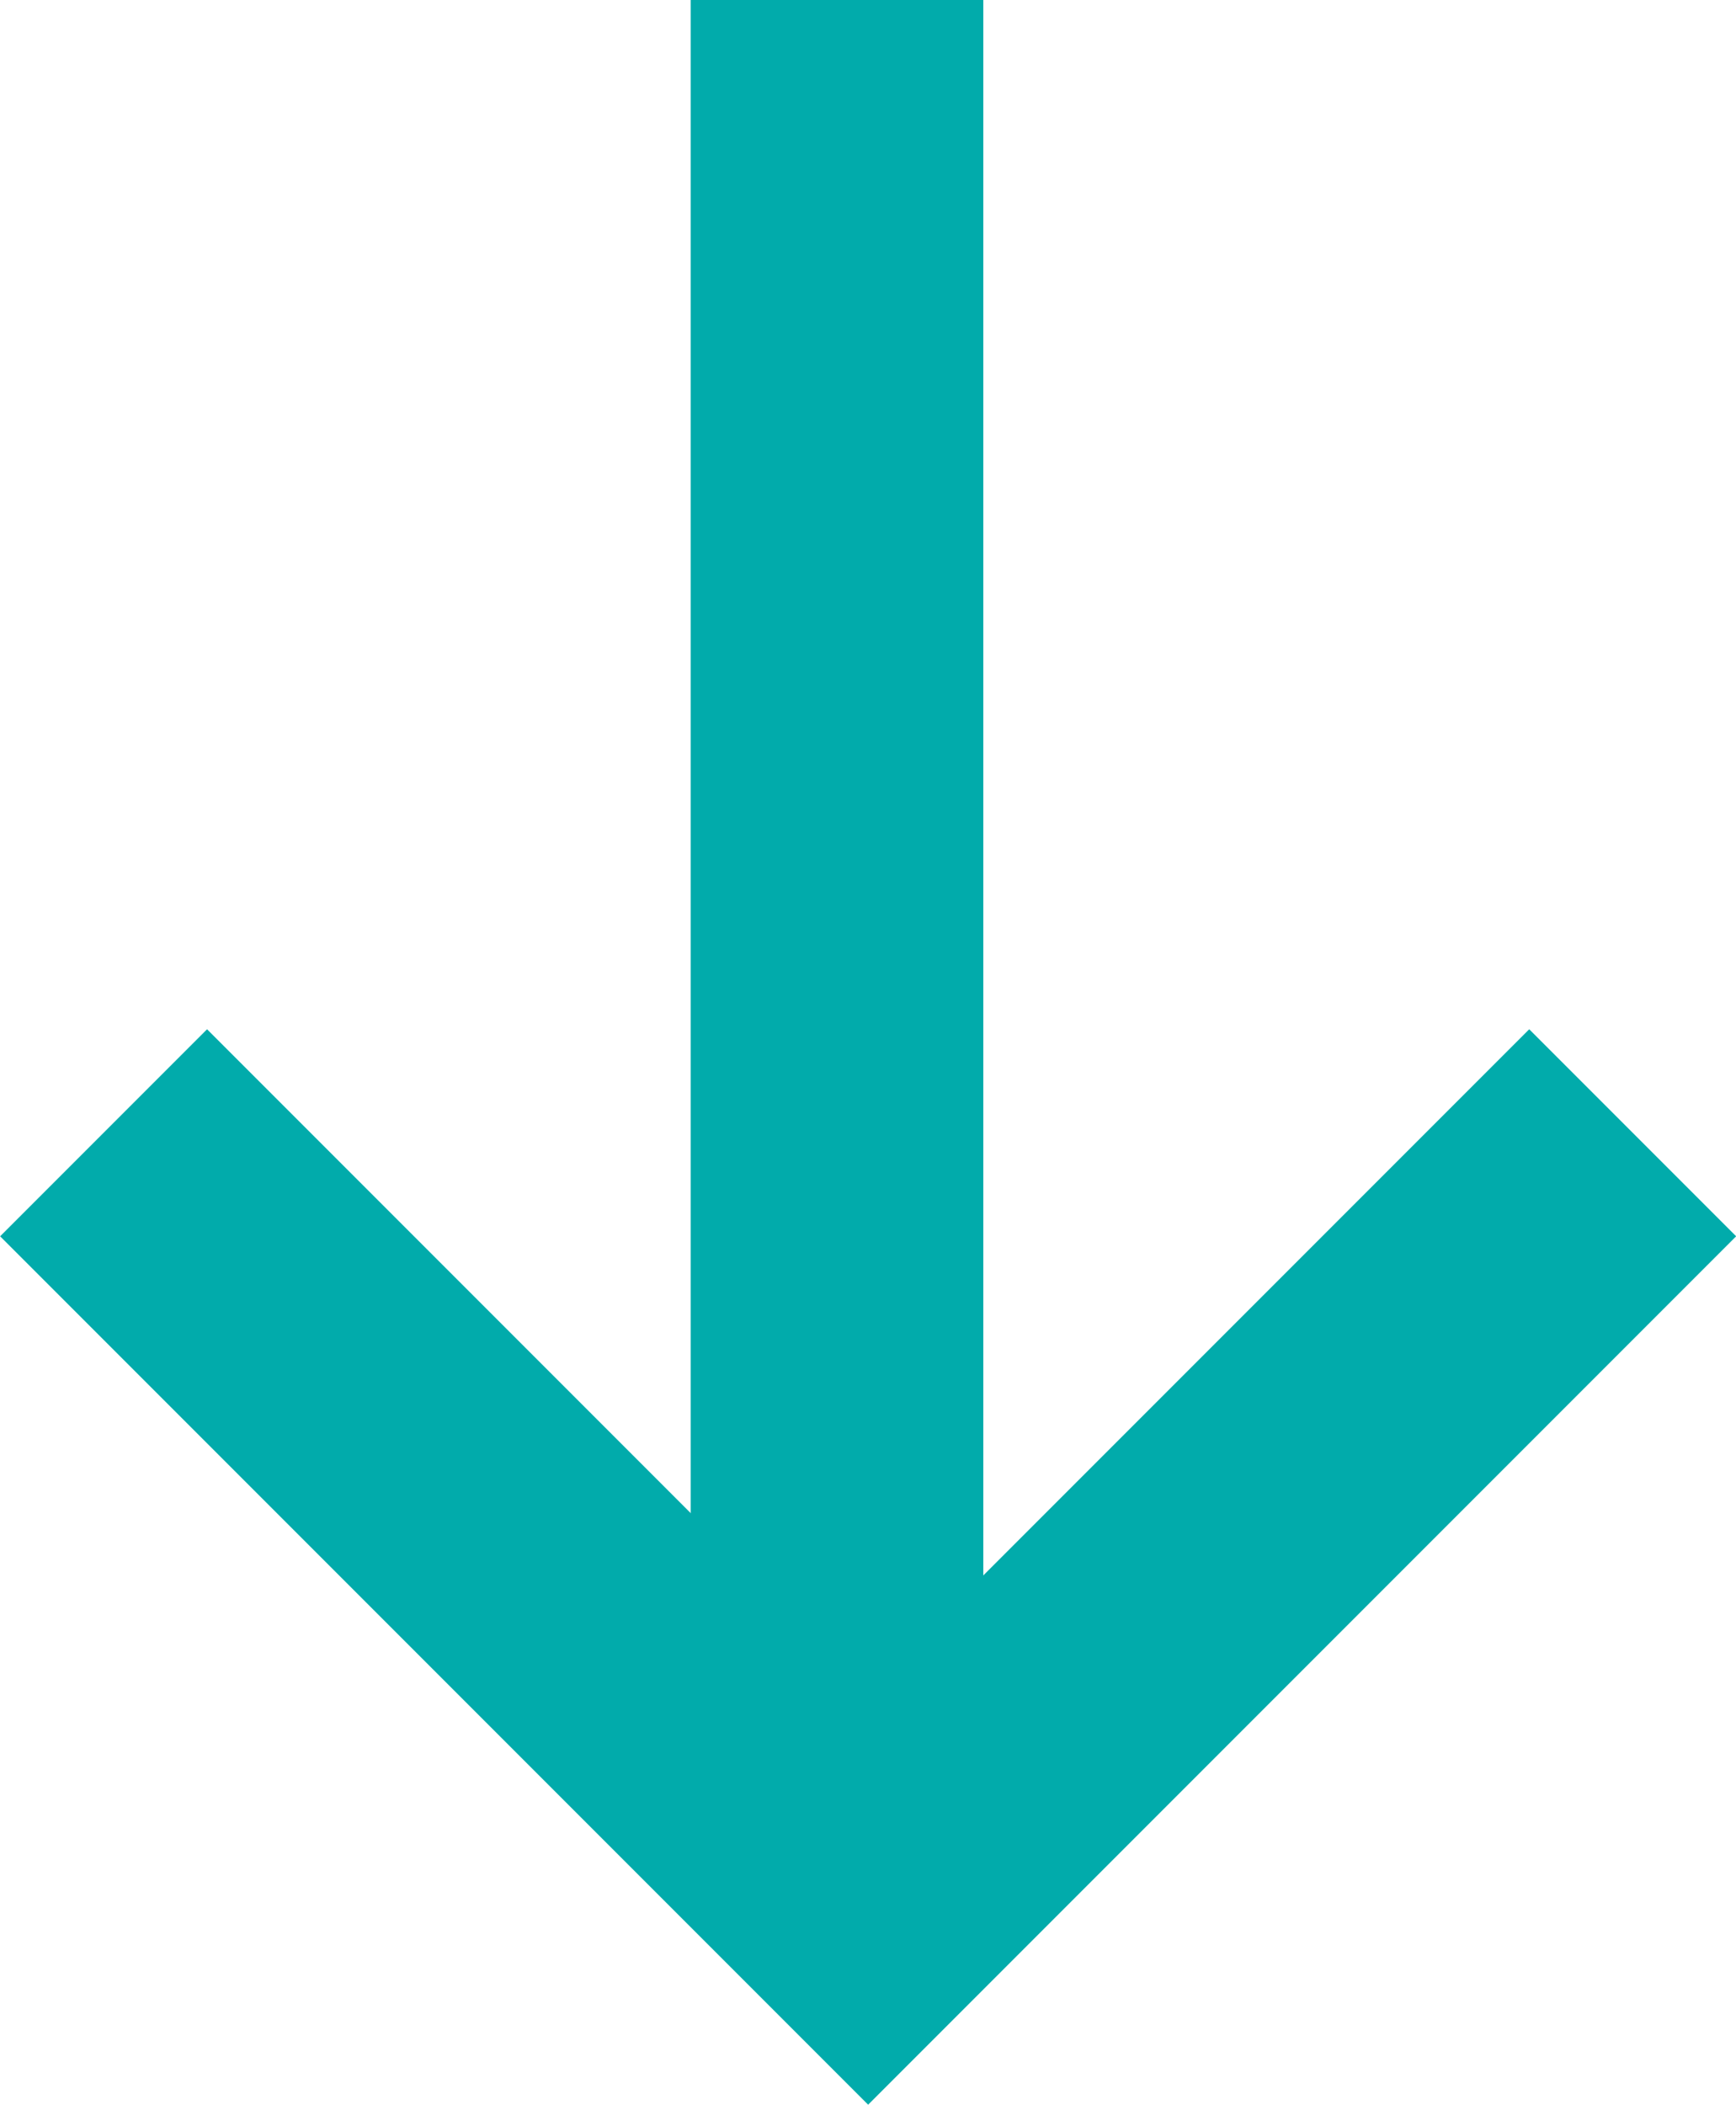 <svg xmlns="http://www.w3.org/2000/svg" width="11.864" height="14.378" viewBox="0 0 11.864 14.378">
  <g id="Group_7" data-name="Group 7" transform="translate(1240.094 -2577) rotate(90)">
    <g id="Group_6" data-name="Group 6" transform="translate(18.798 -3.22)">
      <path id="Path_65" data-name="Path 65" d="M2563.09,1236.55h12.963" transform="translate(-4.889 1.044)" fill="none" stroke="#01abab" stroke-width="2"/>
      <path id="Path_66" data-name="Path 66" d="M2567.672,1233.156l5.225,5.225-5.225,5.225" transform="translate(-1.732 -1)" fill="none" stroke="#01abab" stroke-width="2"/>
    </g>
  </g>
</svg>

